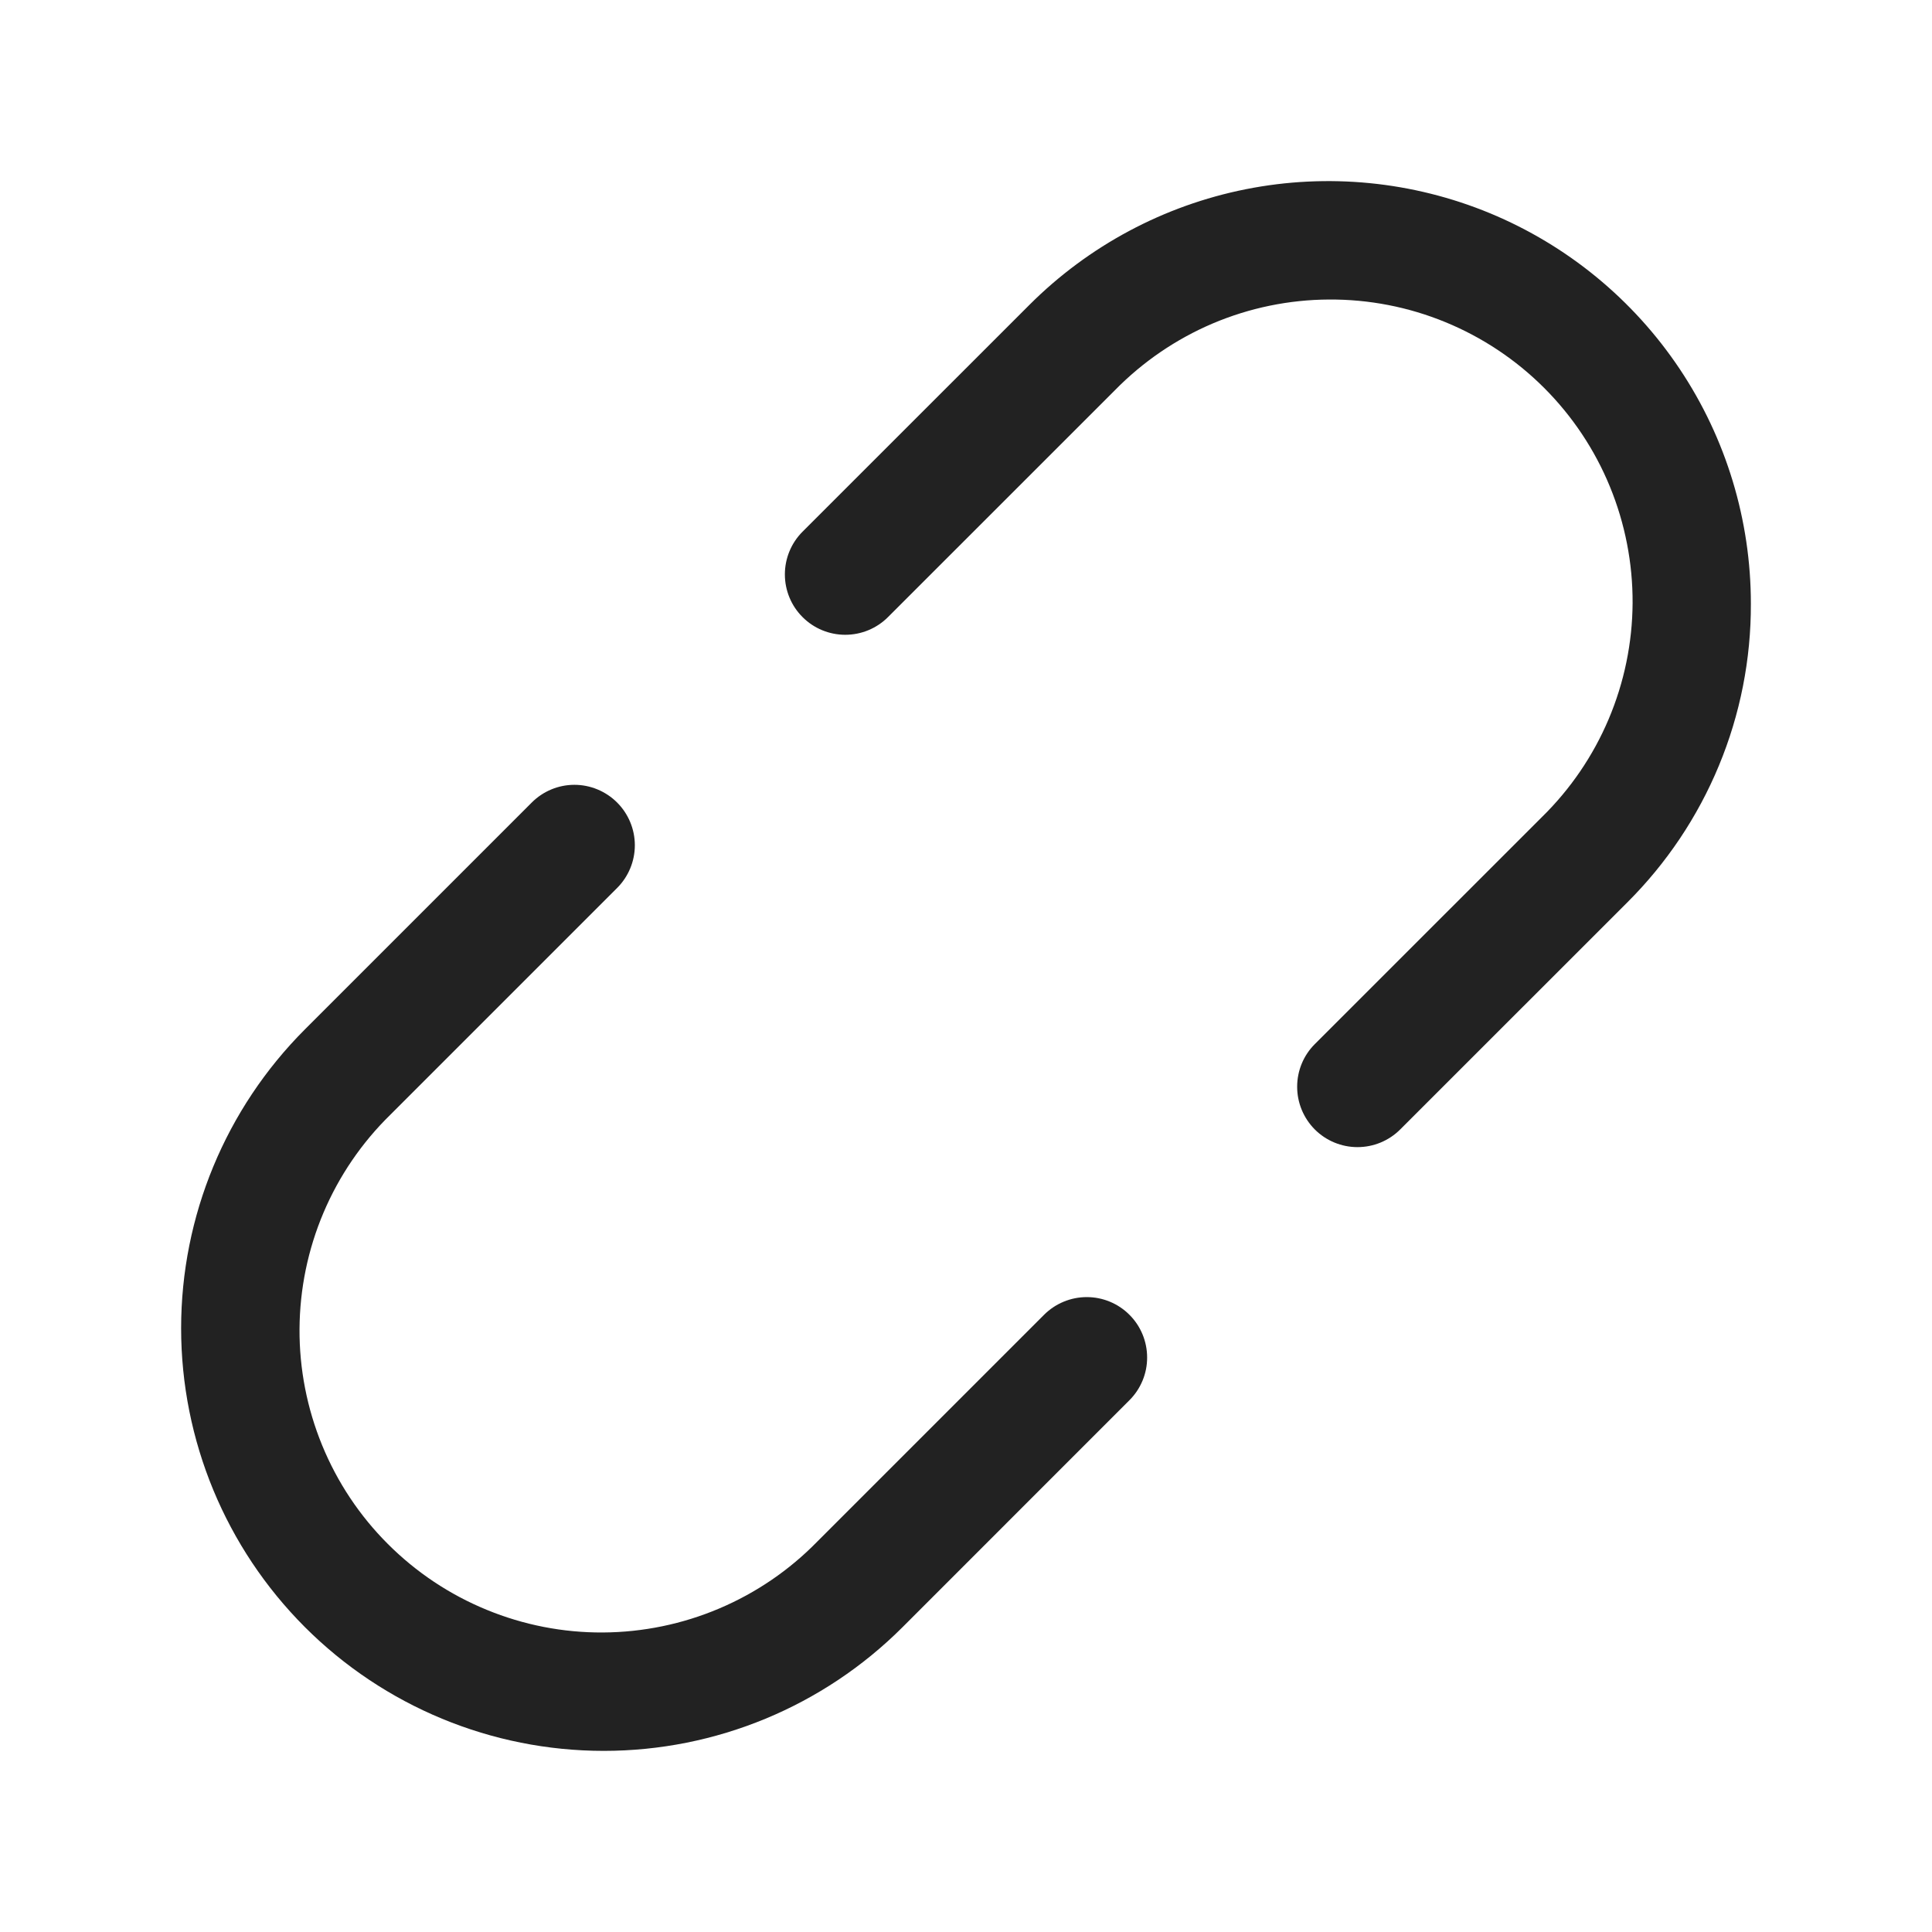 <svg width="32" height="32" viewBox="0 0 32 32" fill="none" xmlns="http://www.w3.org/2000/svg">
<path d="M29 10C29.003 10.92 28.823 11.831 28.471 12.68C28.119 13.53 27.602 14.301 26.95 14.95L23.192 18.707C23.004 18.895 22.75 19 22.484 19C22.219 19 21.965 18.895 21.777 18.707C21.59 18.519 21.485 18.265 21.485 18C21.485 17.734 21.59 17.48 21.778 17.293L25.537 13.535C26.009 13.073 26.386 12.521 26.644 11.912C26.902 11.303 27.037 10.649 27.041 9.988C27.044 9.327 26.916 8.671 26.665 8.06C26.414 7.448 26.043 6.892 25.576 6.425C25.108 5.957 24.552 5.587 23.941 5.336C23.329 5.084 22.673 4.957 22.012 4.961C21.351 4.964 20.697 5.099 20.088 5.357C19.479 5.616 18.928 5.992 18.465 6.465L14.708 10.221C14.52 10.409 14.266 10.514 14 10.514C13.735 10.514 13.48 10.409 13.293 10.221C13.105 10.034 13 9.779 13 9.514C13 9.248 13.105 8.994 13.293 8.806L17.05 5.05C18.029 4.071 19.277 3.404 20.635 3.134C21.992 2.864 23.4 3.003 24.679 3.532C25.958 4.062 27.052 4.96 27.821 6.111C28.59 7.262 29 8.615 29 10ZM17.293 21.777L13.535 25.535C13.073 26.008 12.521 26.384 11.912 26.642C11.304 26.9 10.65 27.035 9.988 27.039C9.327 27.043 8.672 26.915 8.06 26.663C7.448 26.412 6.893 26.042 6.425 25.574C5.957 25.107 5.587 24.551 5.336 23.939C5.085 23.327 4.957 22.672 4.961 22.011C4.965 21.349 5.1 20.695 5.358 20.086C5.616 19.478 5.992 18.926 6.465 18.464L10.222 14.707C10.409 14.52 10.515 14.265 10.515 14C10.515 13.735 10.409 13.48 10.222 13.293C10.034 13.105 9.779 12.999 9.514 12.999C9.249 12.999 8.994 13.105 8.807 13.293L5.05 17.05C3.738 18.363 3 20.143 3 22C3 23.857 3.738 25.637 5.05 26.95C6.363 28.263 8.144 29 10 29C11.857 29 13.637 28.263 14.95 26.95L18.708 23.191C18.895 23.004 19.001 22.749 19 22.484C19 22.219 18.895 21.964 18.707 21.777C18.52 21.589 18.265 21.484 18 21.484C17.735 21.484 17.48 21.59 17.293 21.777Z" fill="#222222"/>
</svg>
